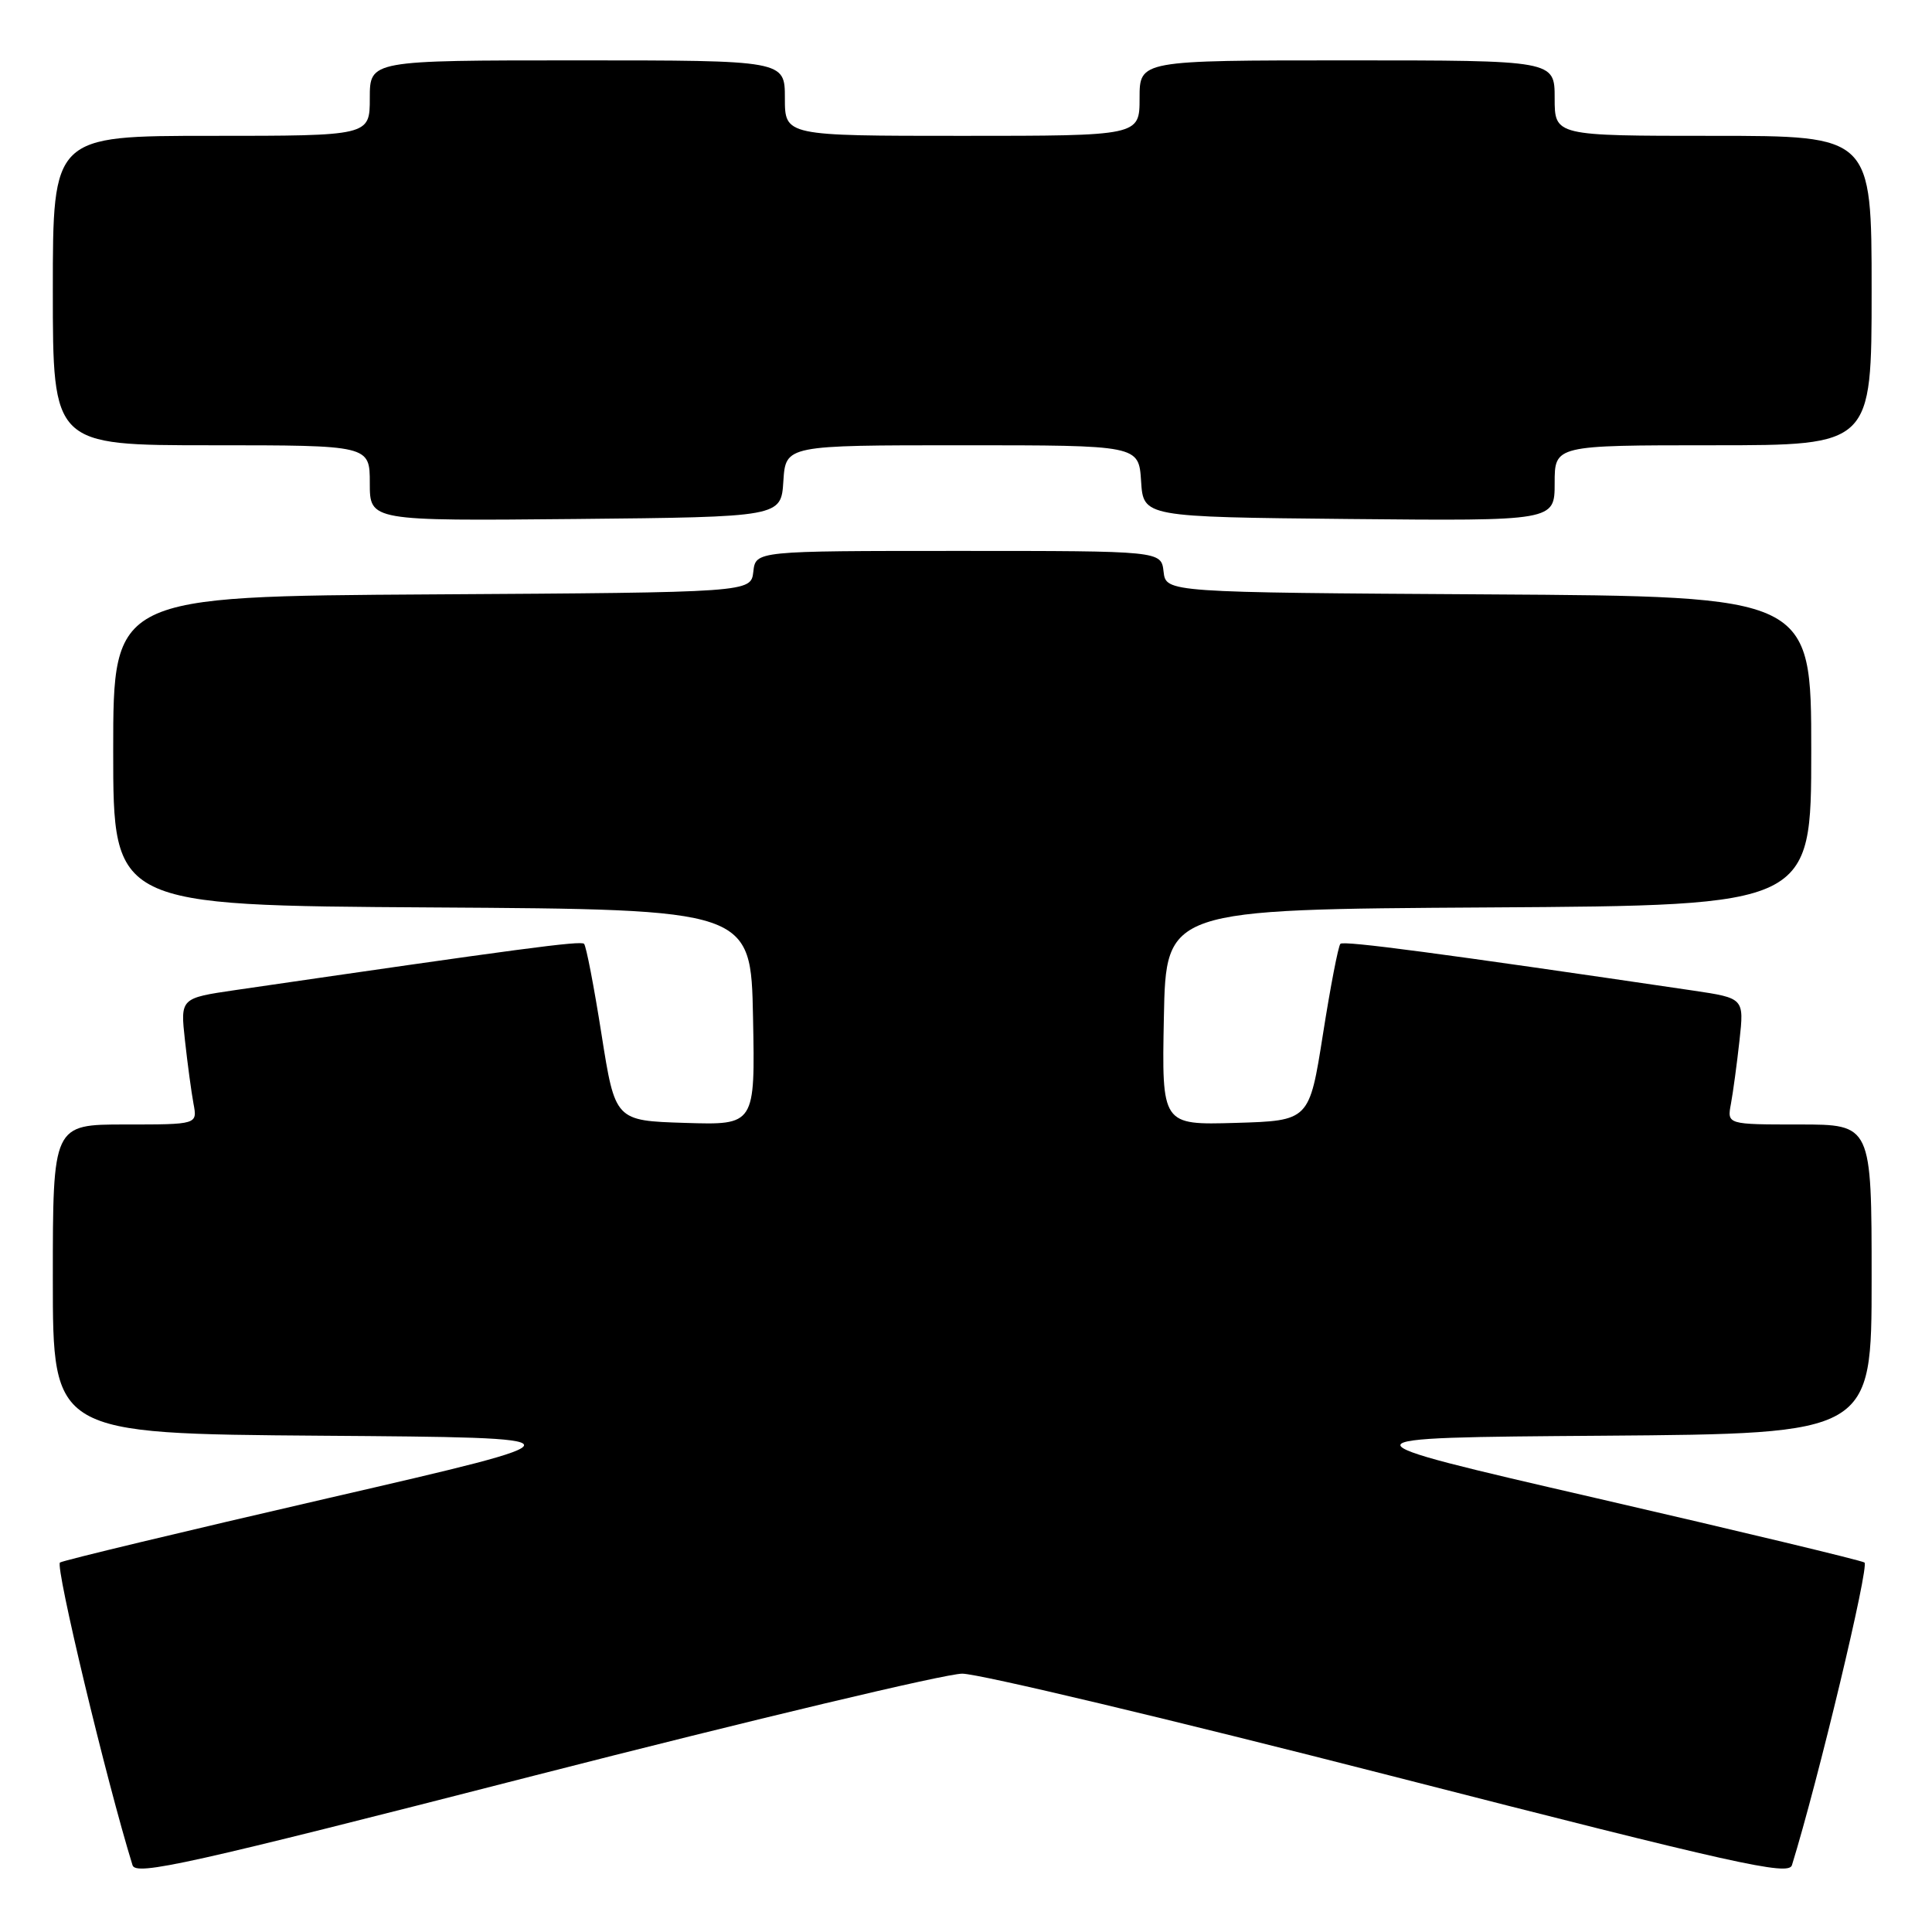 <?xml version="1.0" encoding="UTF-8" standalone="no"?>
<!DOCTYPE svg PUBLIC "-//W3C//DTD SVG 1.1//EN" "http://www.w3.org/Graphics/SVG/1.1/DTD/svg11.dtd" >
<svg xmlns="http://www.w3.org/2000/svg" xmlns:xlink="http://www.w3.org/1999/xlink" version="1.1" viewBox="0 0 256 256">
 <g >
 <path fill="currentColor"
d=" M 127.50 221.77 C 129.70 221.77 155.22 227.85 184.22 235.28 C 230.10 247.04 237.00 248.58 237.44 247.15 C 240.90 235.97 247.73 207.46 247.05 207.04 C 246.55 206.74 230.54 202.90 211.46 198.50 C 176.77 190.50 176.77 190.50 212.39 190.24 C 248.00 189.97 248.00 189.97 248.00 169.49 C 248.00 149.00 248.00 149.00 238.42 149.00 C 228.84 149.00 228.84 149.00 229.36 146.25 C 229.64 144.74 230.15 140.97 230.49 137.88 C 231.11 132.26 231.11 132.26 224.31 131.25 C 190.79 126.31 178.05 124.62 177.61 125.06 C 177.33 125.34 176.29 130.73 175.30 137.03 C 173.49 148.50 173.49 148.50 163.72 148.79 C 153.94 149.07 153.94 149.07 154.22 134.79 C 154.50 120.50 154.50 120.50 197.25 120.24 C 240.00 119.98 240.00 119.98 240.00 99.50 C 240.00 79.02 240.00 79.02 197.25 78.76 C 154.50 78.50 154.50 78.50 154.18 75.75 C 153.87 73.00 153.87 73.00 127.00 73.00 C 100.13 73.00 100.13 73.00 99.82 75.75 C 99.50 78.50 99.50 78.50 57.25 78.76 C 15.00 79.02 15.00 79.02 15.00 99.50 C 15.00 119.98 15.00 119.98 57.25 120.24 C 99.50 120.50 99.50 120.50 99.78 134.79 C 100.06 149.08 100.06 149.08 90.78 148.79 C 81.51 148.50 81.51 148.50 79.70 137.03 C 78.71 130.73 77.67 125.34 77.39 125.06 C 76.96 124.62 68.87 125.70 31.19 131.19 C 23.89 132.26 23.89 132.26 24.51 137.88 C 24.85 140.97 25.36 144.74 25.64 146.25 C 26.16 149.00 26.16 149.00 16.58 149.00 C 7.00 149.00 7.00 149.00 7.00 169.49 C 7.00 189.97 7.00 189.97 42.61 190.24 C 78.23 190.50 78.23 190.50 43.54 198.50 C 24.46 202.90 8.45 206.74 7.95 207.04 C 7.27 207.46 14.10 235.97 17.56 247.15 C 18.00 248.58 24.90 247.04 70.78 235.28 C 99.78 227.85 125.30 221.77 127.50 221.77 Z  M 103.80 63.75 C 104.11 59.00 104.11 59.00 127.50 59.00 C 150.89 59.00 150.89 59.00 151.20 63.75 C 151.50 68.50 151.50 68.50 178.75 68.77 C 206.00 69.03 206.00 69.03 206.00 64.02 C 206.00 59.00 206.00 59.00 227.00 59.00 C 248.00 59.00 248.00 59.00 248.00 38.50 C 248.00 18.00 248.00 18.00 227.00 18.00 C 206.00 18.00 206.00 18.00 206.00 13.00 C 206.00 8.00 206.00 8.00 178.50 8.00 C 151.00 8.00 151.00 8.00 151.00 13.00 C 151.00 18.00 151.00 18.00 127.50 18.00 C 104.00 18.00 104.00 18.00 104.00 13.00 C 104.00 8.00 104.00 8.00 76.50 8.00 C 49.00 8.00 49.00 8.00 49.00 13.00 C 49.00 18.00 49.00 18.00 28.00 18.00 C 7.00 18.00 7.00 18.00 7.00 38.50 C 7.00 59.00 7.00 59.00 28.00 59.00 C 49.00 59.00 49.00 59.00 49.00 64.02 C 49.00 69.03 49.00 69.03 76.25 68.77 C 103.50 68.50 103.50 68.50 103.80 63.75 Z "/>
</g>
</svg>
